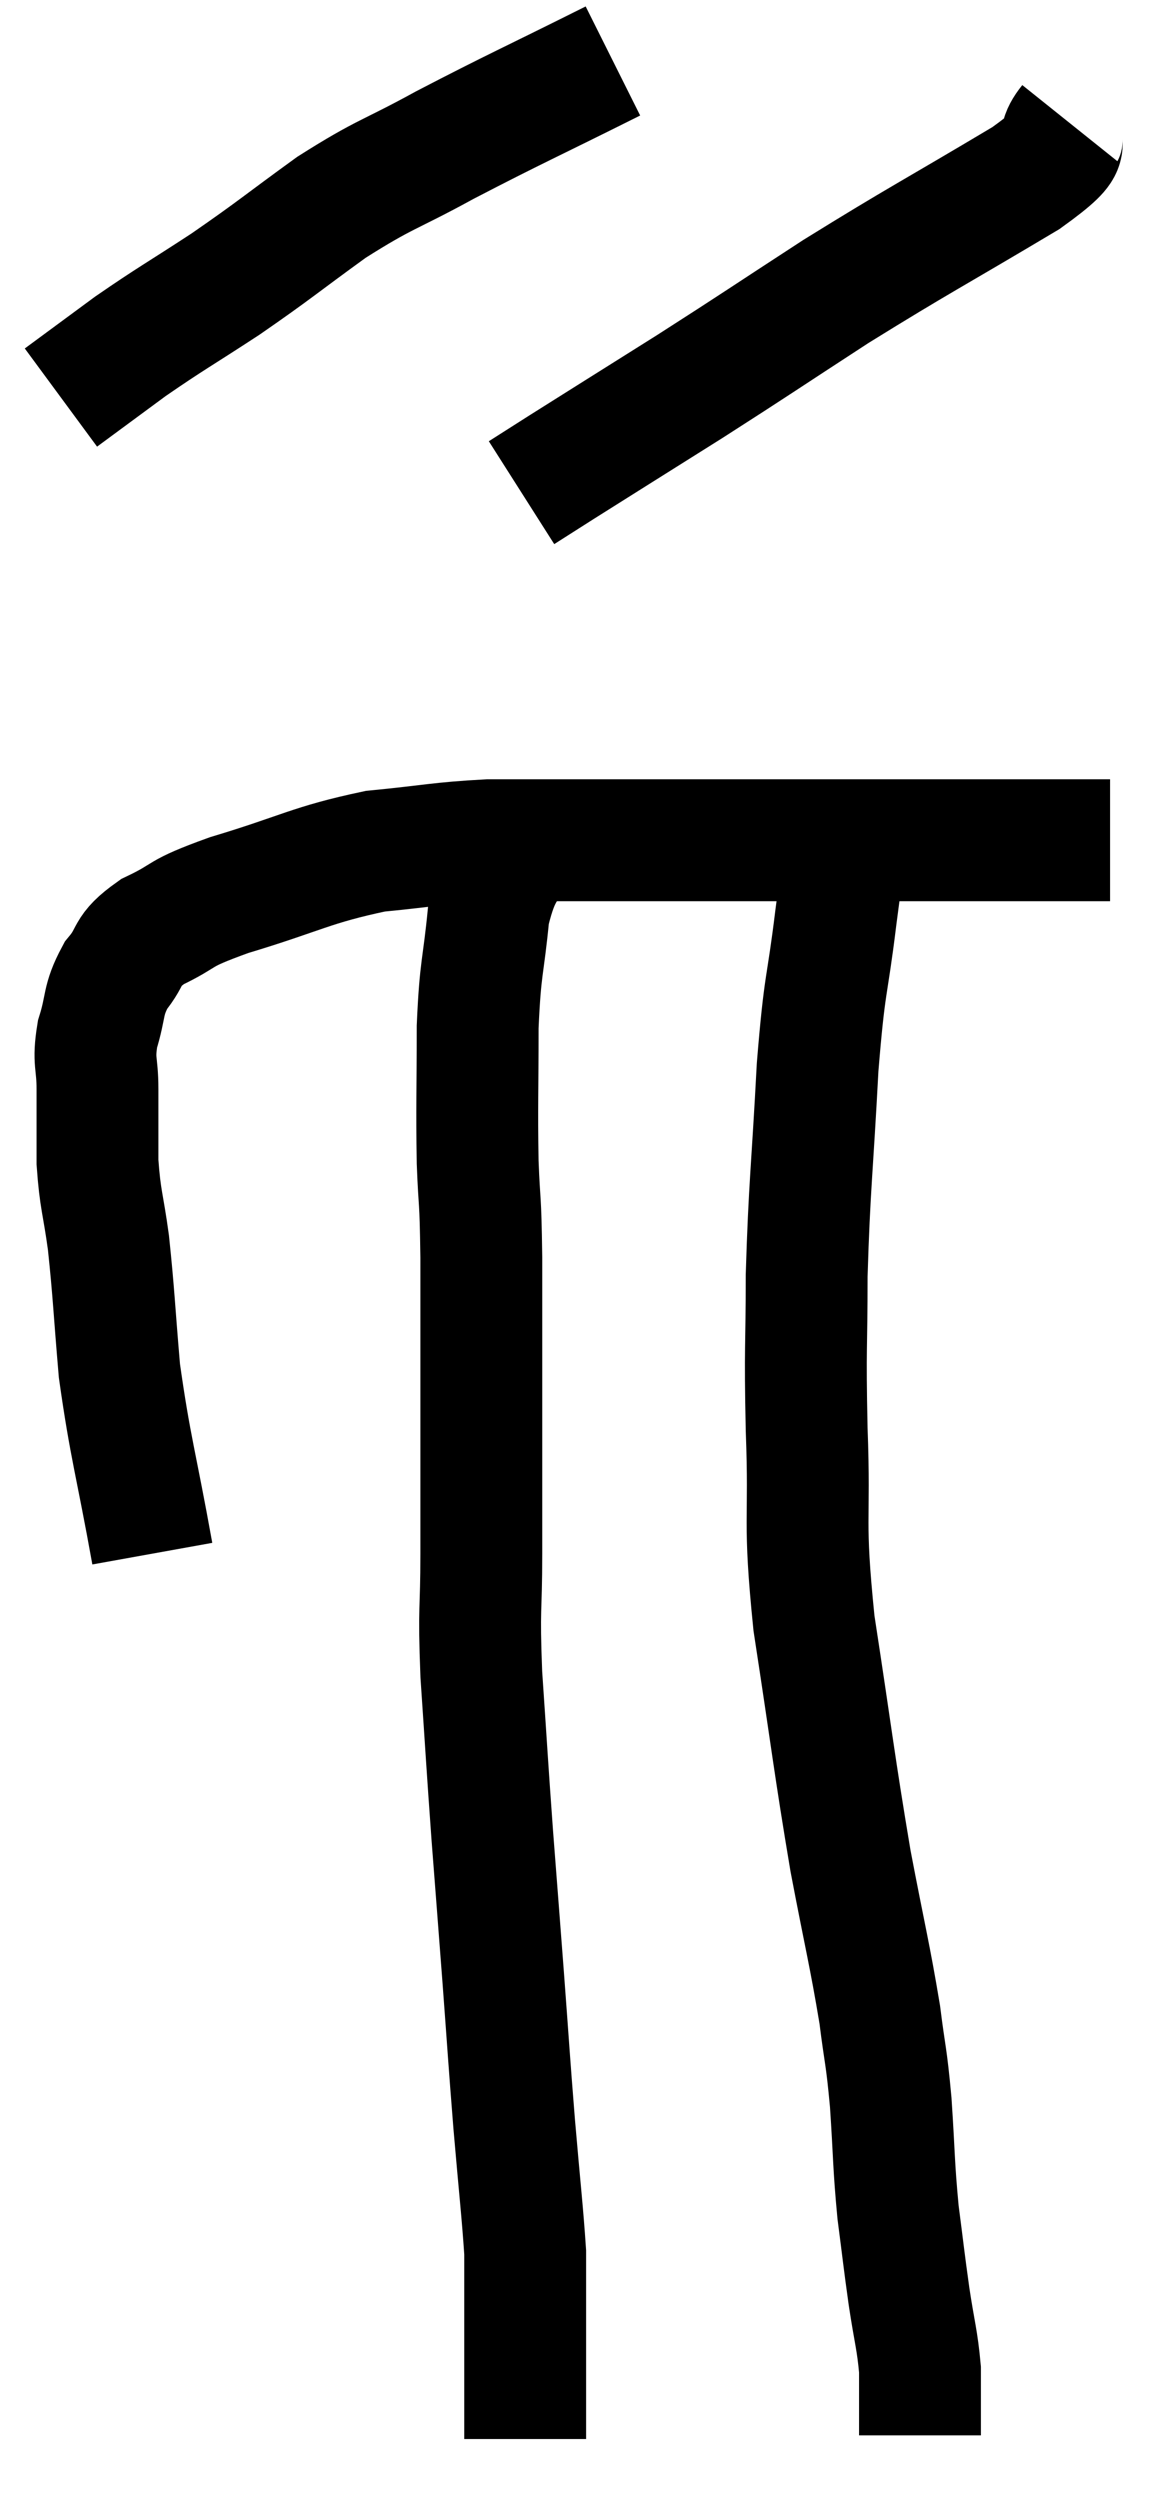 <svg xmlns="http://www.w3.org/2000/svg" viewBox="11.84 4.52 19.22 41" width="19.22" height="41"><path d="M 14.34 30 C 14.07 28.5, 13.98 28.275, 13.8 27 C 13.71 25.95, 13.71 25.755, 13.62 24.9 C 13.53 24.24, 13.485 24.21, 13.44 23.58 C 13.44 22.98, 13.44 22.905, 13.44 22.38 C 13.44 21.93, 13.365 21.945, 13.44 21.48 C 13.59 21, 13.515 20.94, 13.74 20.52 C 14.04 20.16, 13.875 20.13, 14.34 19.8 C 14.97 19.5, 14.685 19.53, 15.6 19.2 C 16.8 18.84, 16.935 18.705, 18 18.48 C 18.93 18.39, 19.035 18.345, 19.86 18.3 C 20.58 18.3, 20.505 18.3, 21.3 18.3 C 22.17 18.3, 22.11 18.3, 23.04 18.3 C 24.03 18.3, 24.075 18.3, 25.02 18.3 C 25.92 18.3, 26.07 18.3, 26.82 18.3 C 27.42 18.3, 27.48 18.3, 28.02 18.3 C 28.5 18.3, 28.515 18.3, 28.98 18.3 C 29.43 18.3, 29.61 18.3, 29.88 18.3 C 29.97 18.3, 30.015 18.3, 30.06 18.3 C 30.06 18.3, 30.06 18.3, 30.06 18.3 L 30.06 18.3" fill="none" stroke="black" stroke-width="2"></path><path d="M 21.9 5.52 C 20.52 6.21, 20.295 6.3, 19.14 6.9 C 18.21 7.41, 18.18 7.35, 17.28 7.92 C 16.41 8.55, 16.365 8.61, 15.54 9.18 C 14.76 9.69, 14.655 9.735, 13.98 10.2 C 13.41 10.62, 13.125 10.83, 12.84 11.04 L 12.84 11.04" fill="none" stroke="black" stroke-width="2"></path><path d="M 29.4 6.54 C 29.04 6.99, 29.64 6.75, 28.68 7.44 C 27.12 8.37, 26.94 8.445, 25.56 9.3 C 24.36 10.08, 24.285 10.14, 23.16 10.86 C 22.11 11.52, 21.75 11.745, 21.06 12.18 L 20.4 12.6" fill="none" stroke="black" stroke-width="2"></path><path d="M 20.46 18.18 C 20.16 18.84, 20.055 18.705, 19.86 19.5 C 19.77 20.43, 19.725 20.34, 19.68 21.36 C 19.68 22.47, 19.665 22.635, 19.68 23.58 C 19.71 24.36, 19.725 24.06, 19.74 25.14 C 19.74 26.52, 19.74 26.685, 19.74 27.9 C 19.74 28.95, 19.74 28.98, 19.74 30 C 19.74 30.99, 19.695 30.825, 19.74 31.98 C 19.83 33.3, 19.83 33.375, 19.92 34.62 C 20.01 35.79, 20.01 35.775, 20.1 36.96 C 20.19 38.16, 20.19 38.235, 20.28 39.36 C 20.37 40.41, 20.415 40.785, 20.46 41.46 C 20.46 41.76, 20.46 41.715, 20.46 42.06 C 20.46 42.45, 20.46 42.45, 20.46 42.84 C 20.46 43.23, 20.46 43.305, 20.46 43.62 C 20.46 43.86, 20.46 43.875, 20.46 44.1 C 20.46 44.31, 20.46 44.415, 20.46 44.52 C 20.46 44.52, 20.46 44.52, 20.46 44.52 L 20.46 44.52" fill="none" stroke="black" stroke-width="2"></path><path d="M 25.8 17.88 C 25.68 18.72, 25.695 18.525, 25.56 19.56 C 25.41 20.79, 25.38 20.55, 25.26 22.02 C 25.17 23.73, 25.125 23.955, 25.08 25.44 C 25.08 26.7, 25.05 26.535, 25.08 27.96 C 25.14 29.55, 25.02 29.37, 25.2 31.14 C 25.5 33.09, 25.53 33.435, 25.8 35.04 C 26.04 36.3, 26.115 36.57, 26.28 37.56 C 26.37 38.28, 26.385 38.19, 26.46 39 C 26.52 39.9, 26.505 40.005, 26.58 40.8 C 26.67 41.49, 26.67 41.535, 26.76 42.18 C 26.85 42.78, 26.895 42.885, 26.94 43.38 C 26.94 43.77, 26.94 43.935, 26.94 44.16 C 26.94 44.22, 26.94 44.25, 26.94 44.28 C 26.94 44.28, 26.94 44.235, 26.94 44.28 L 26.94 44.46" fill="none" stroke="black" stroke-width="2"></path></svg>